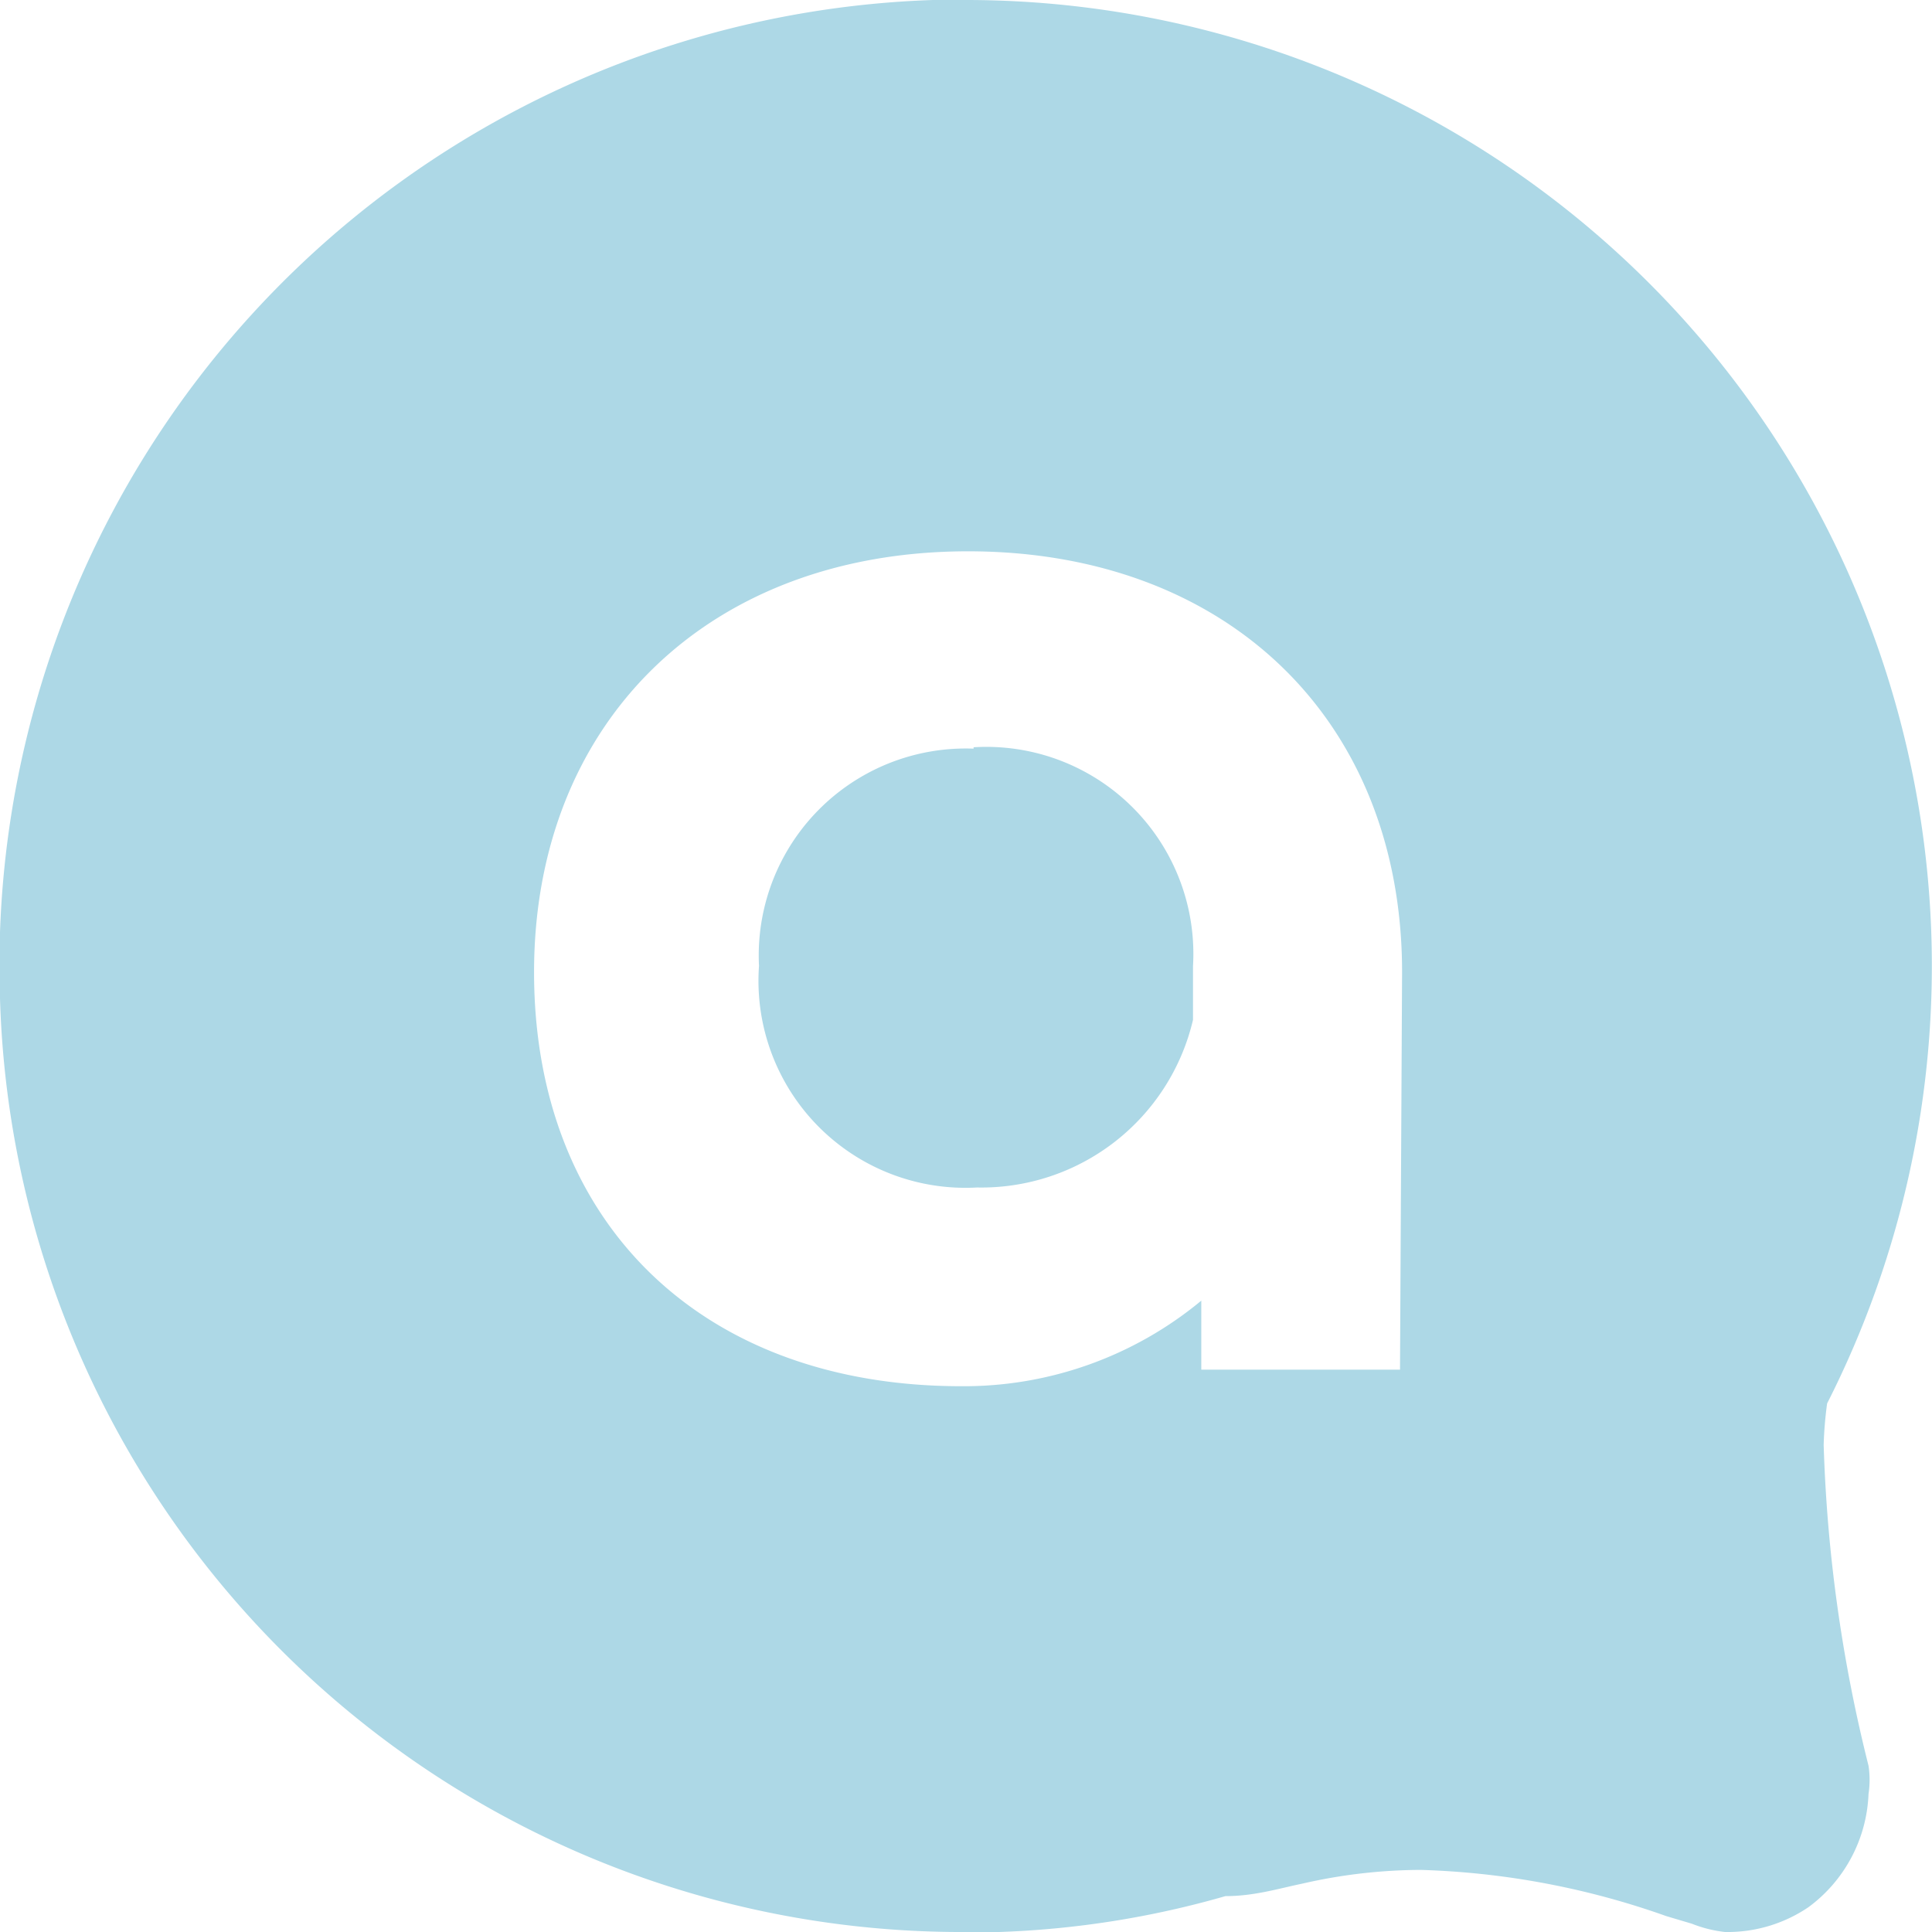 <svg id="Layer_1" data-name="Layer 1" xmlns="http://www.w3.org/2000/svg" viewBox="0 0 28 28"><defs><style>.cls-1{fill:#add8e6;}</style></defs><path class="cls-1" d="M26.43,20.94a5.6,5.6,0,0,1,.05-.6A14,14,0,0,0,14,0h-.48A14,14,0,0,0,0,14.47,13.94,13.94,0,0,0,14,28h.48a13.49,13.49,0,0,0,3.28-.52c.42,0,.77-.11,1.11-.18a7.76,7.76,0,0,1,1.72-.2,11.63,11.63,0,0,1,3.56.67l.37.11A1.85,1.85,0,0,0,25,28h0a2.09,2.09,0,0,0,1.21-.36A2.14,2.14,0,0,0,27.08,26a1.36,1.36,0,0,0,0-.41A21.71,21.71,0,0,1,26.43,20.94Zm-6.14-1.09H17.41l0-1a5.39,5.39,0,0,1-3.48,1.24c-3.76,0-6.19-2.37-6.19-6s2.53-6.1,6.29-6.1,6.29,2.45,6.29,6.1Zm-6.18-9A3,3,0,0,0,11,14a3,3,0,0,0,3.16,3.21,3.15,3.15,0,0,0,3.13-2.43c0-.12,0-.72,0-.78A3,3,0,0,0,14.11,10.83Z"/></svg>